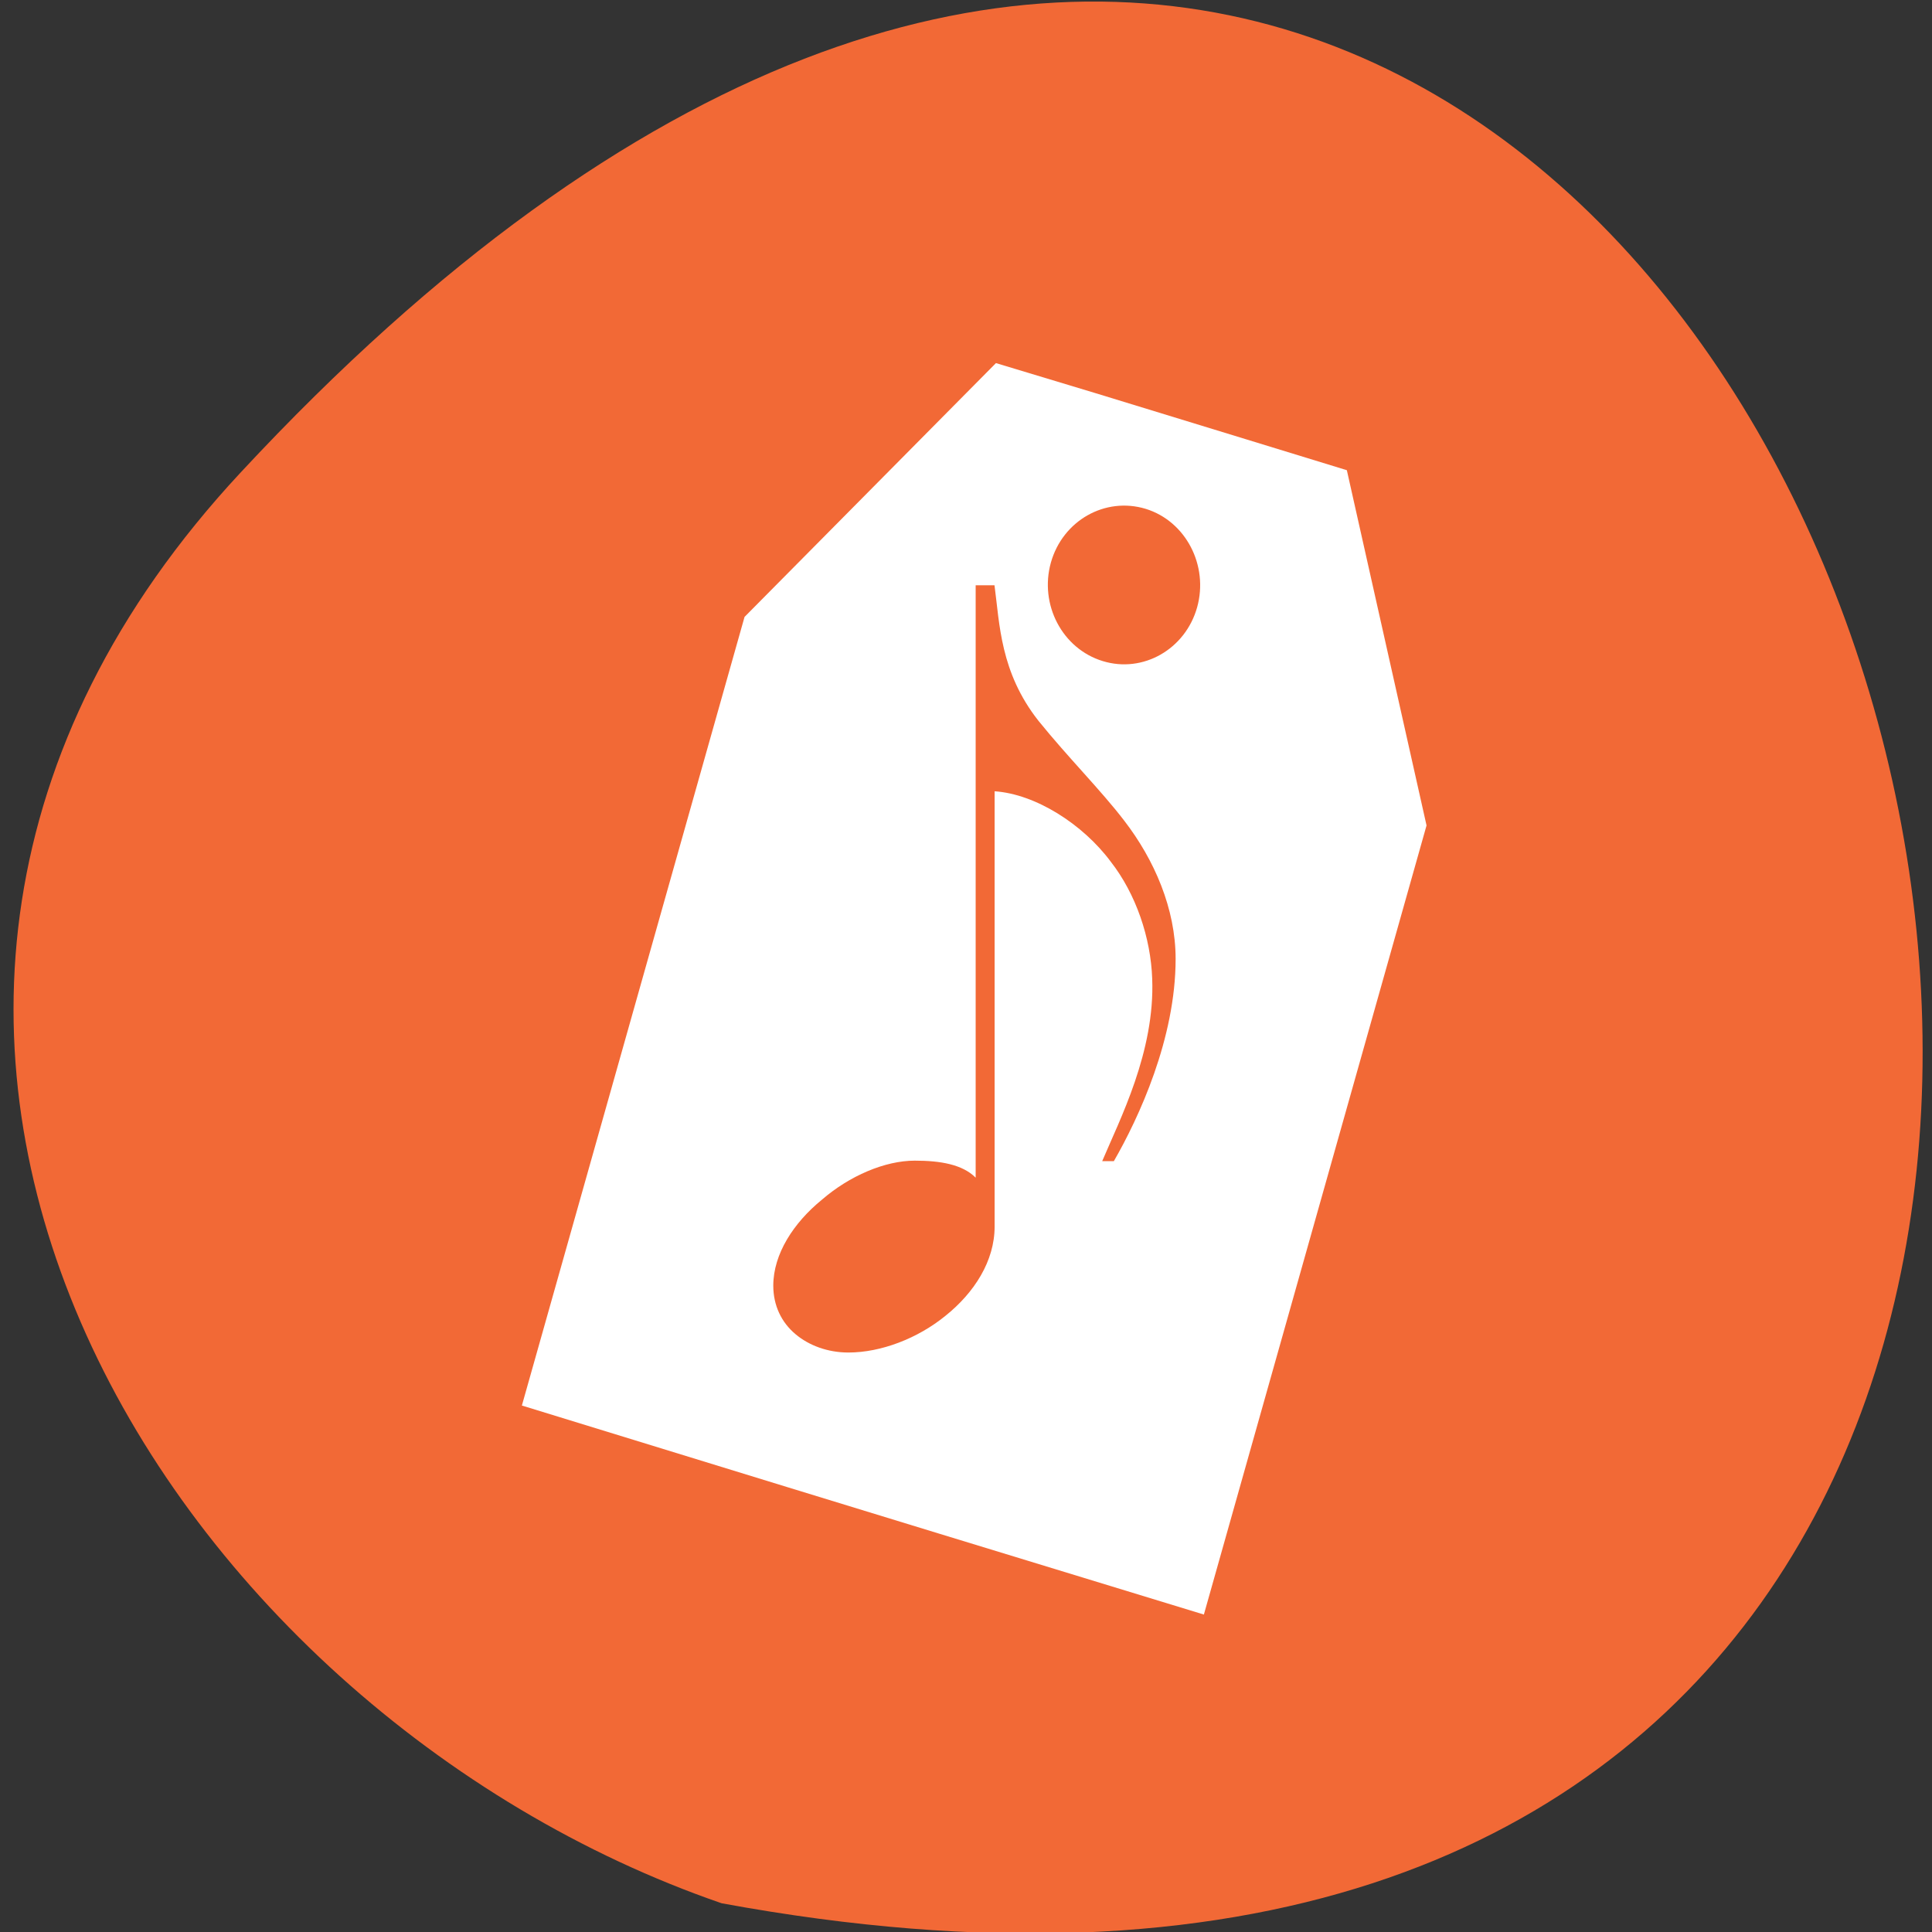 <svg xmlns="http://www.w3.org/2000/svg" viewBox="0 0 16 16"><rect x="0" y="0" width="16" height="16" fill="#333333" stroke="none"/><path d="m 1.992 3.914 c 13.172 -14.172 21.469 15.07 3.984 11.848 c -4.613 -1.59 -8.215 -7.301 -3.984 -11.848" fill="#f26936"/><path d="m 9.914 5.03 c -0.098 0.348 -0.449 0.547 -0.781 0.445 c -0.336 -0.102 -0.527 -0.469 -0.43 -0.816 c 0.098 -0.348 0.449 -0.547 0.785 -0.445 c 0.332 0.102 0.523 0.469 0.426 0.816 m -0.688 4.586 h -0.098 c 0.145 -0.344 0.438 -0.906 0.414 -1.512 c -0.012 -0.336 -0.133 -0.699 -0.344 -0.969 c -0.23 -0.309 -0.621 -0.559 -0.961 -0.582 v 3.605 c 0 0.285 -0.168 0.547 -0.406 0.738 c -0.23 0.188 -0.535 0.305 -0.805 0.305 c -0.172 0 -0.328 -0.059 -0.438 -0.152 c -0.117 -0.098 -0.184 -0.238 -0.184 -0.402 c 0 -0.262 0.168 -0.52 0.402 -0.711 c 0.23 -0.199 0.523 -0.324 0.77 -0.324 c 0.211 0 0.395 0.031 0.504 0.141 v -4.906 h 0.156 c 0.043 0.32 0.047 0.719 0.363 1.121 c 0.246 0.305 0.52 0.578 0.711 0.828 c 0.25 0.324 0.426 0.73 0.426 1.145 c 0 0.66 -0.305 1.316 -0.512 1.676 m 1.93 -5.723 l -0.828 -0.254 l -1.25 -0.383 l -0.828 -0.25 l -2.082 2.102 l -1.844 6.531 l 2.199 0.676 l 1.25 0.383 l 2.199 0.672 l 1.844 -6.535" fill="#fff"/></svg>